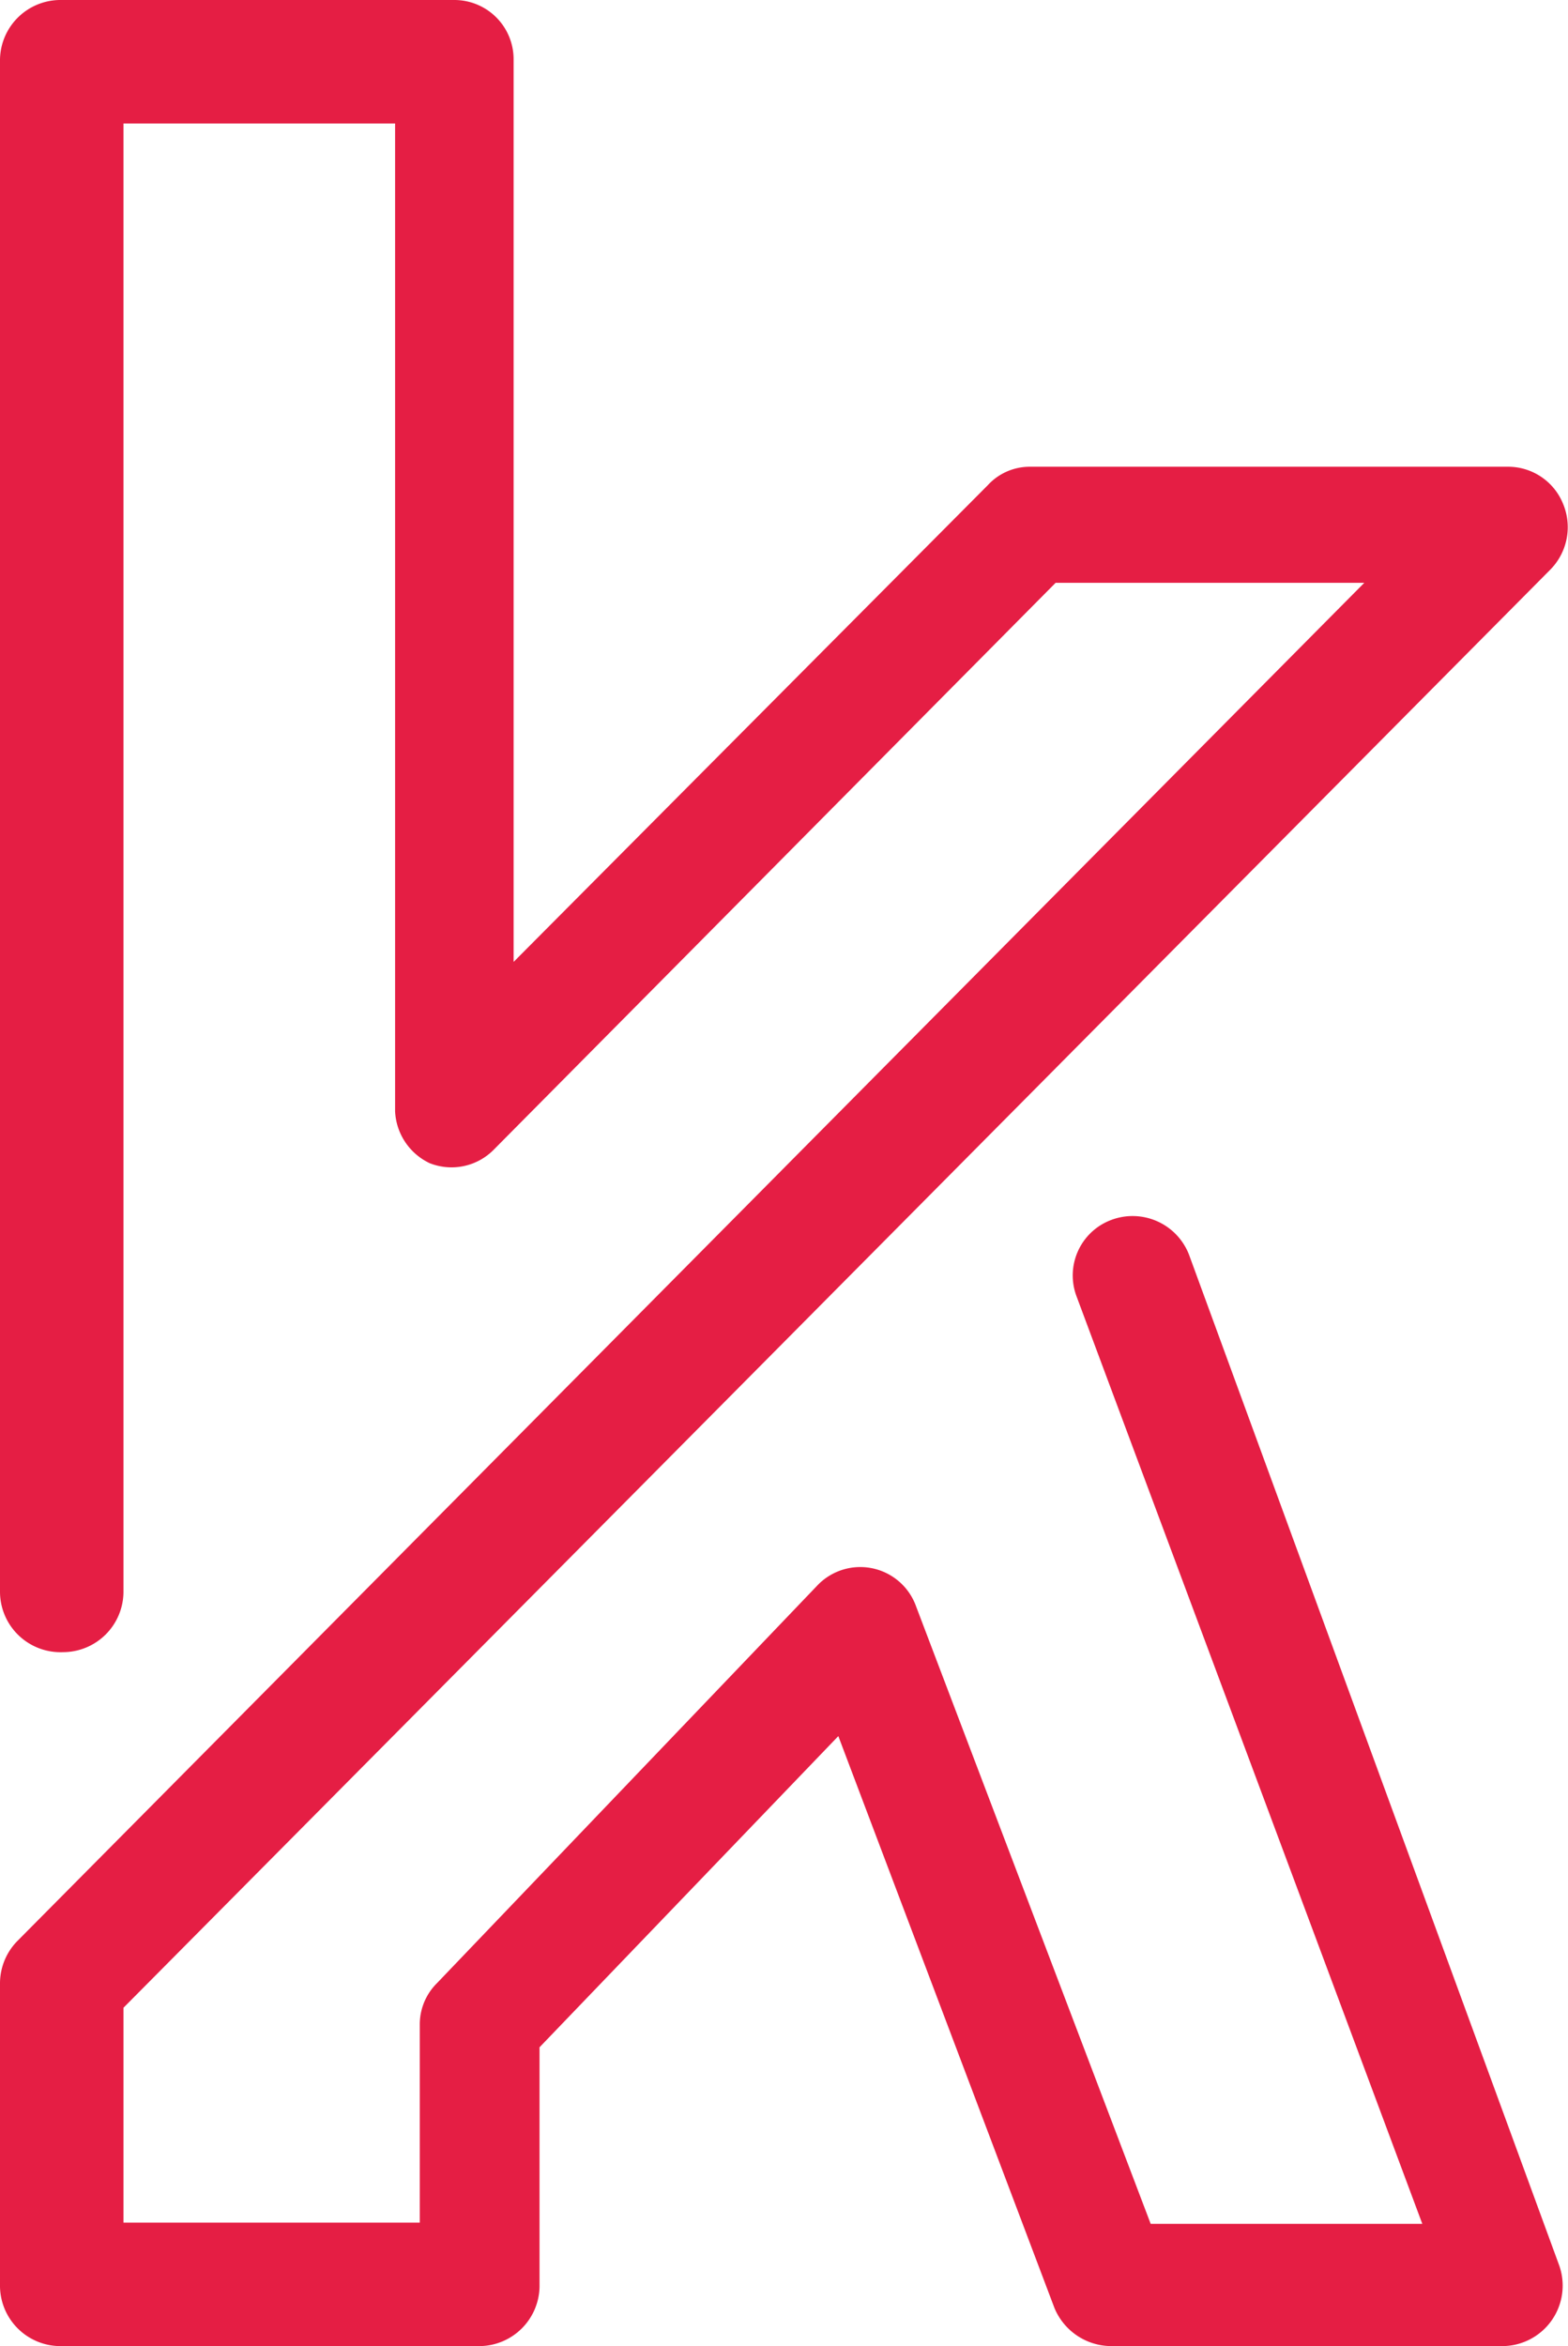 <svg xmlns="http://www.w3.org/2000/svg" viewBox="0 0 12.7 19"><defs><style>.my-kts-selected-svg-internal-class{fill:#e51e44;}</style></defs><title>My KTS-Selected</title><path class="my-kts-selected-svg-internal-class" d="M12.21,19H9a.5.5,0,0,1-.46-.31L6.79,14.06,4.37,16.58v1.94a.49.49,0,0,1-.48.48H.48A.49.49,0,0,1,0,18.52V16.06a.49.49,0,0,1,.14-.34l10.91-11H8.55L4,9.31a.48.48,0,0,1-.52.11A.49.49,0,0,1,3.2,9V1H1V12.89a.49.49,0,0,1-.49.49A.49.49,0,0,1,0,12.89V.48A.49.49,0,0,1,.48,0h3.2a.48.48,0,0,1,.48.48V7.79L8,3.93a.46.46,0,0,1,.34-.15h3.87a.48.48,0,0,1,.45.3.49.49,0,0,1-.1.53L1,16.26V18H3.4V16.39a.47.47,0,0,1,.14-.33l3.08-3.22a.48.48,0,0,1,.8.17l1.9,5h2.2L8.72,10.5A.48.48,0,0,1,9,9.88a.49.49,0,0,1,.63.28l3,8.19a.49.49,0,0,1-.46.65Z"/></svg>